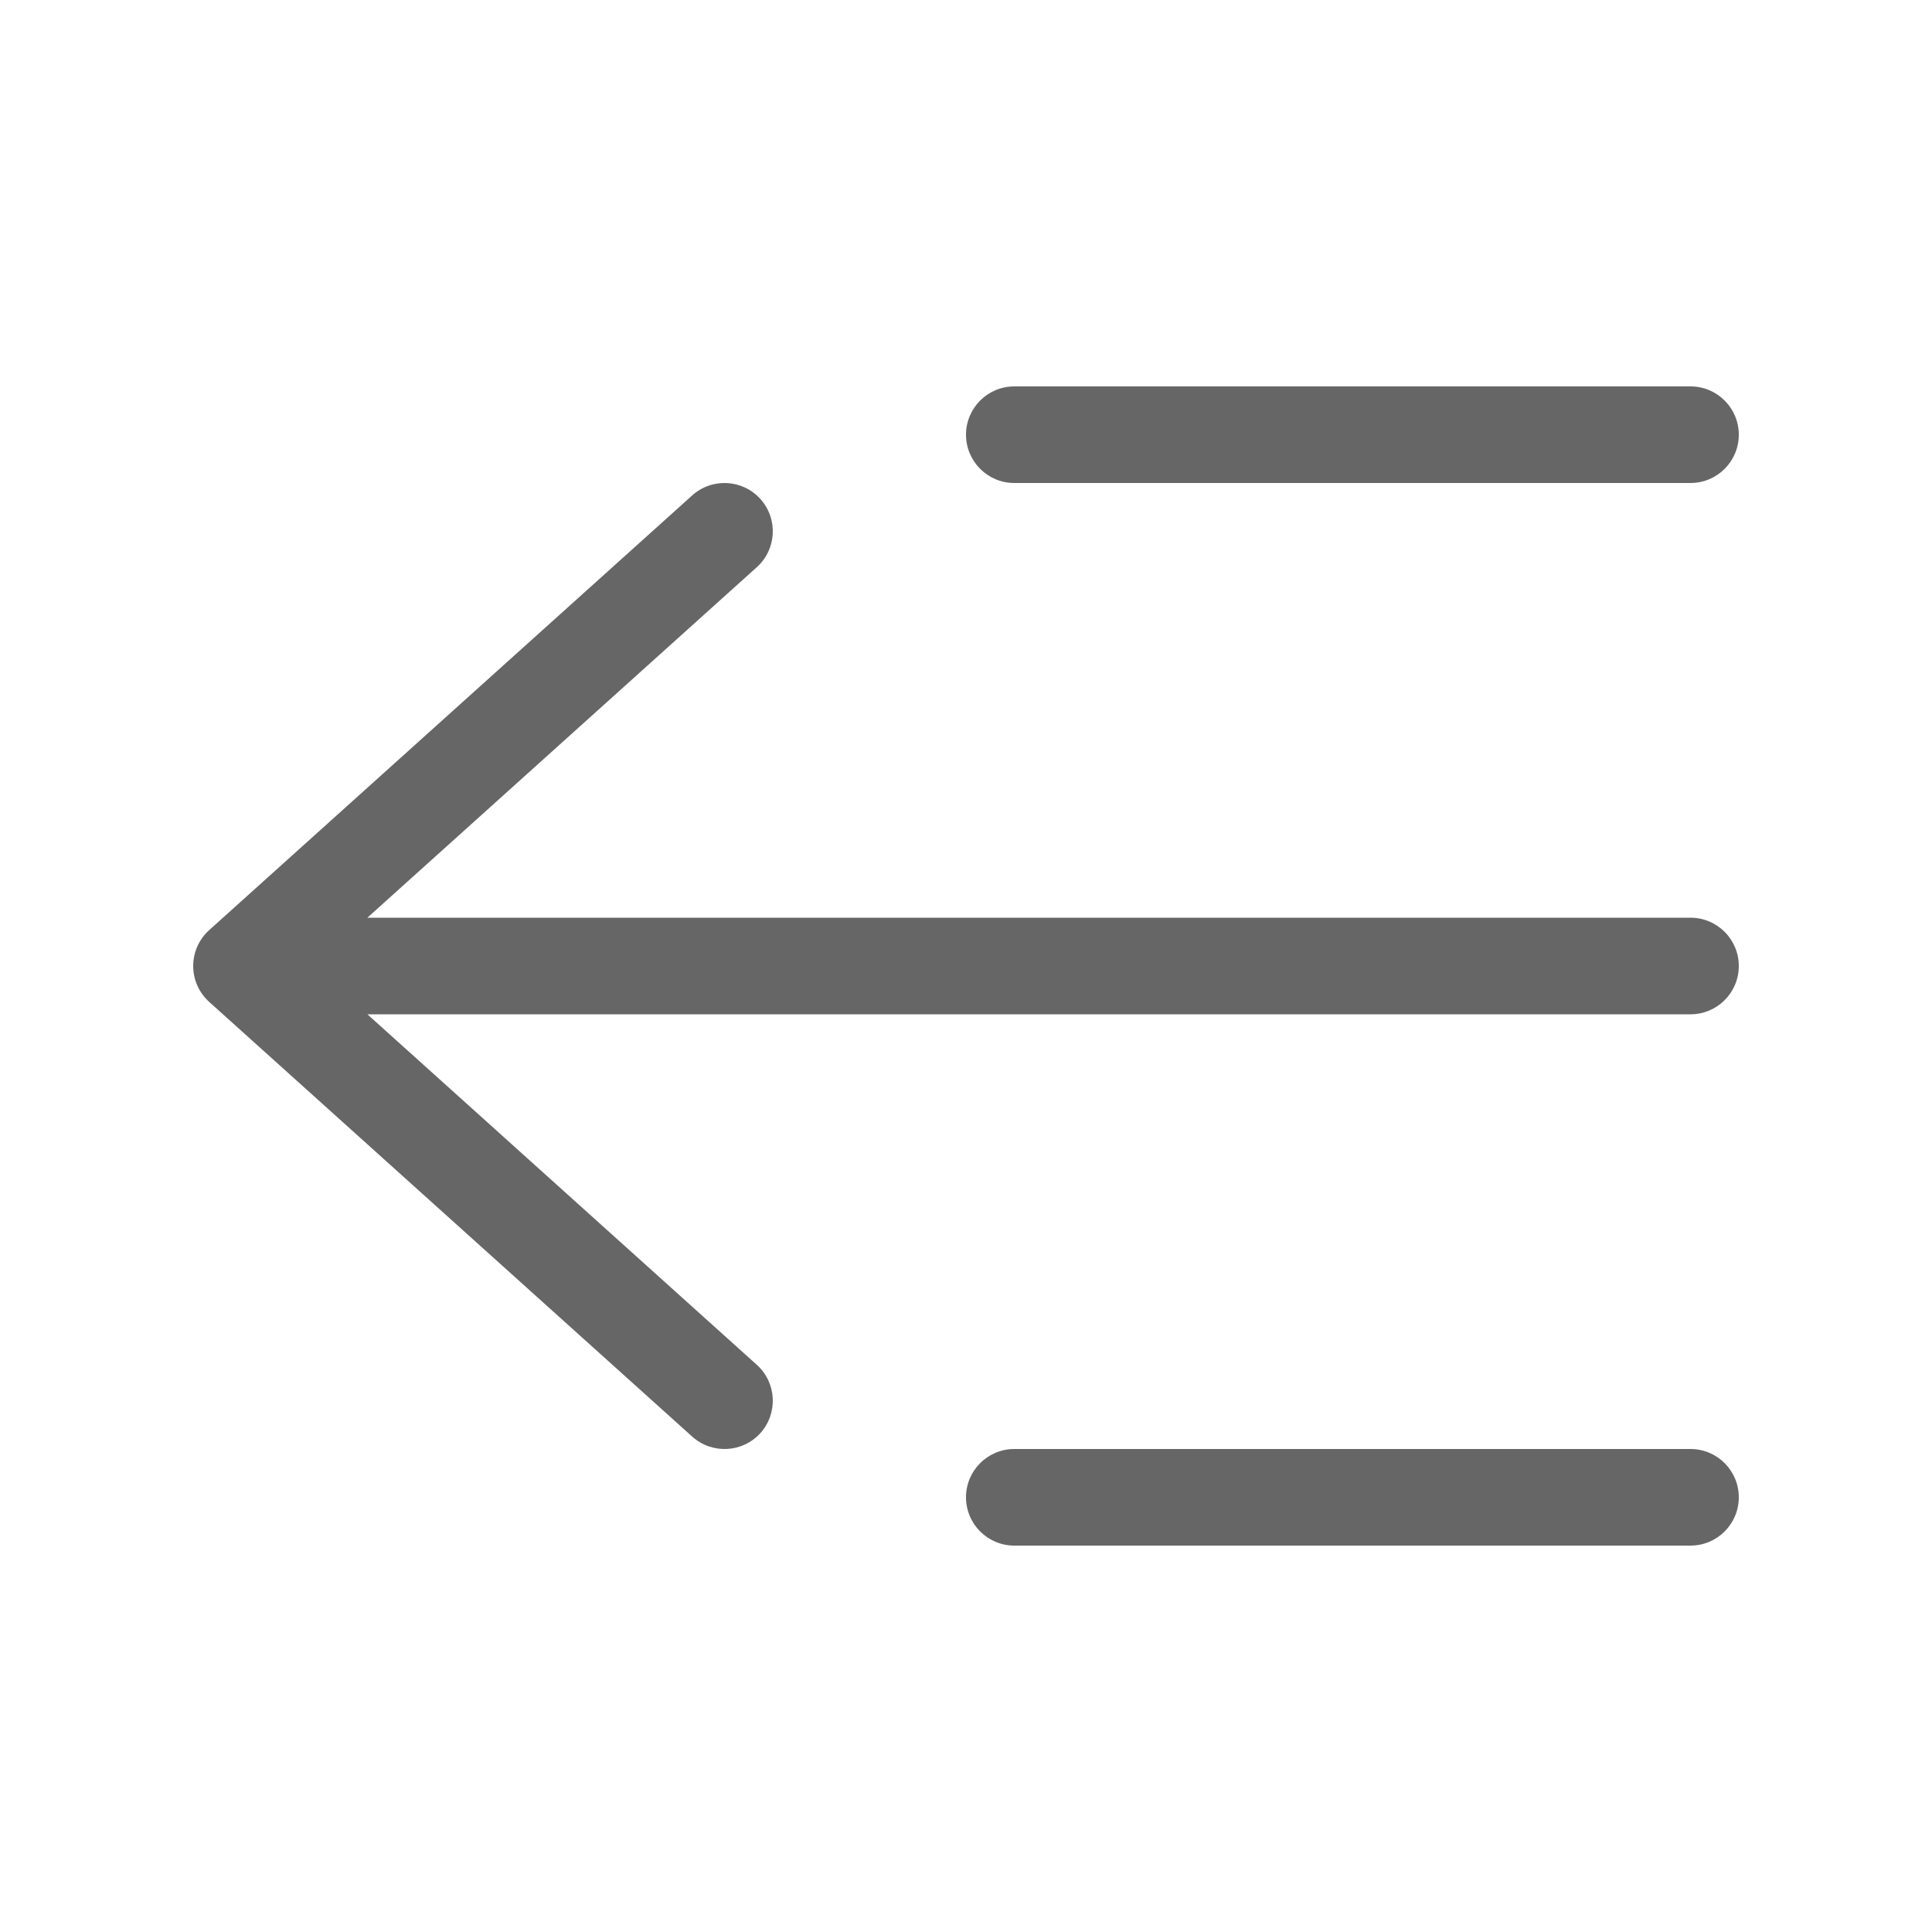 <svg width="20" height="20" viewBox="0 0 20 20" fill="none" xmlns="http://www.w3.org/2000/svg">
<path fill-rule="evenodd" clip-rule="evenodd" d="M10 4.5C10 4.224 10.224 4 10.5 4H17.5C17.776 4 18 4.224 18 4.5C18 4.776 17.776 5 17.5 5H10.5C10.224 5 10 4.776 10 4.5ZM7.872 5.166C8.056 5.371 8.04 5.687 7.834 5.872L3.803 9.5H17.5C17.776 9.5 18 9.724 18 10C18 10.276 17.776 10.5 17.5 10.5H3.803L7.834 14.128C8.04 14.313 8.056 14.629 7.872 14.835C7.687 15.04 7.371 15.056 7.166 14.872L2.166 10.372C2.06 10.277 2 10.142 2 10C2 9.858 2.06 9.723 2.166 9.628L7.166 5.128C7.371 4.944 7.687 4.96 7.872 5.166ZM10 15.5C10 15.224 10.224 15 10.5 15H17.5C17.776 15 18 15.224 18 15.5C18 15.776 17.776 16 17.5 16H10.5C10.224 16 10 15.776 10 15.5Z" fill="#666666"/>
</svg>
